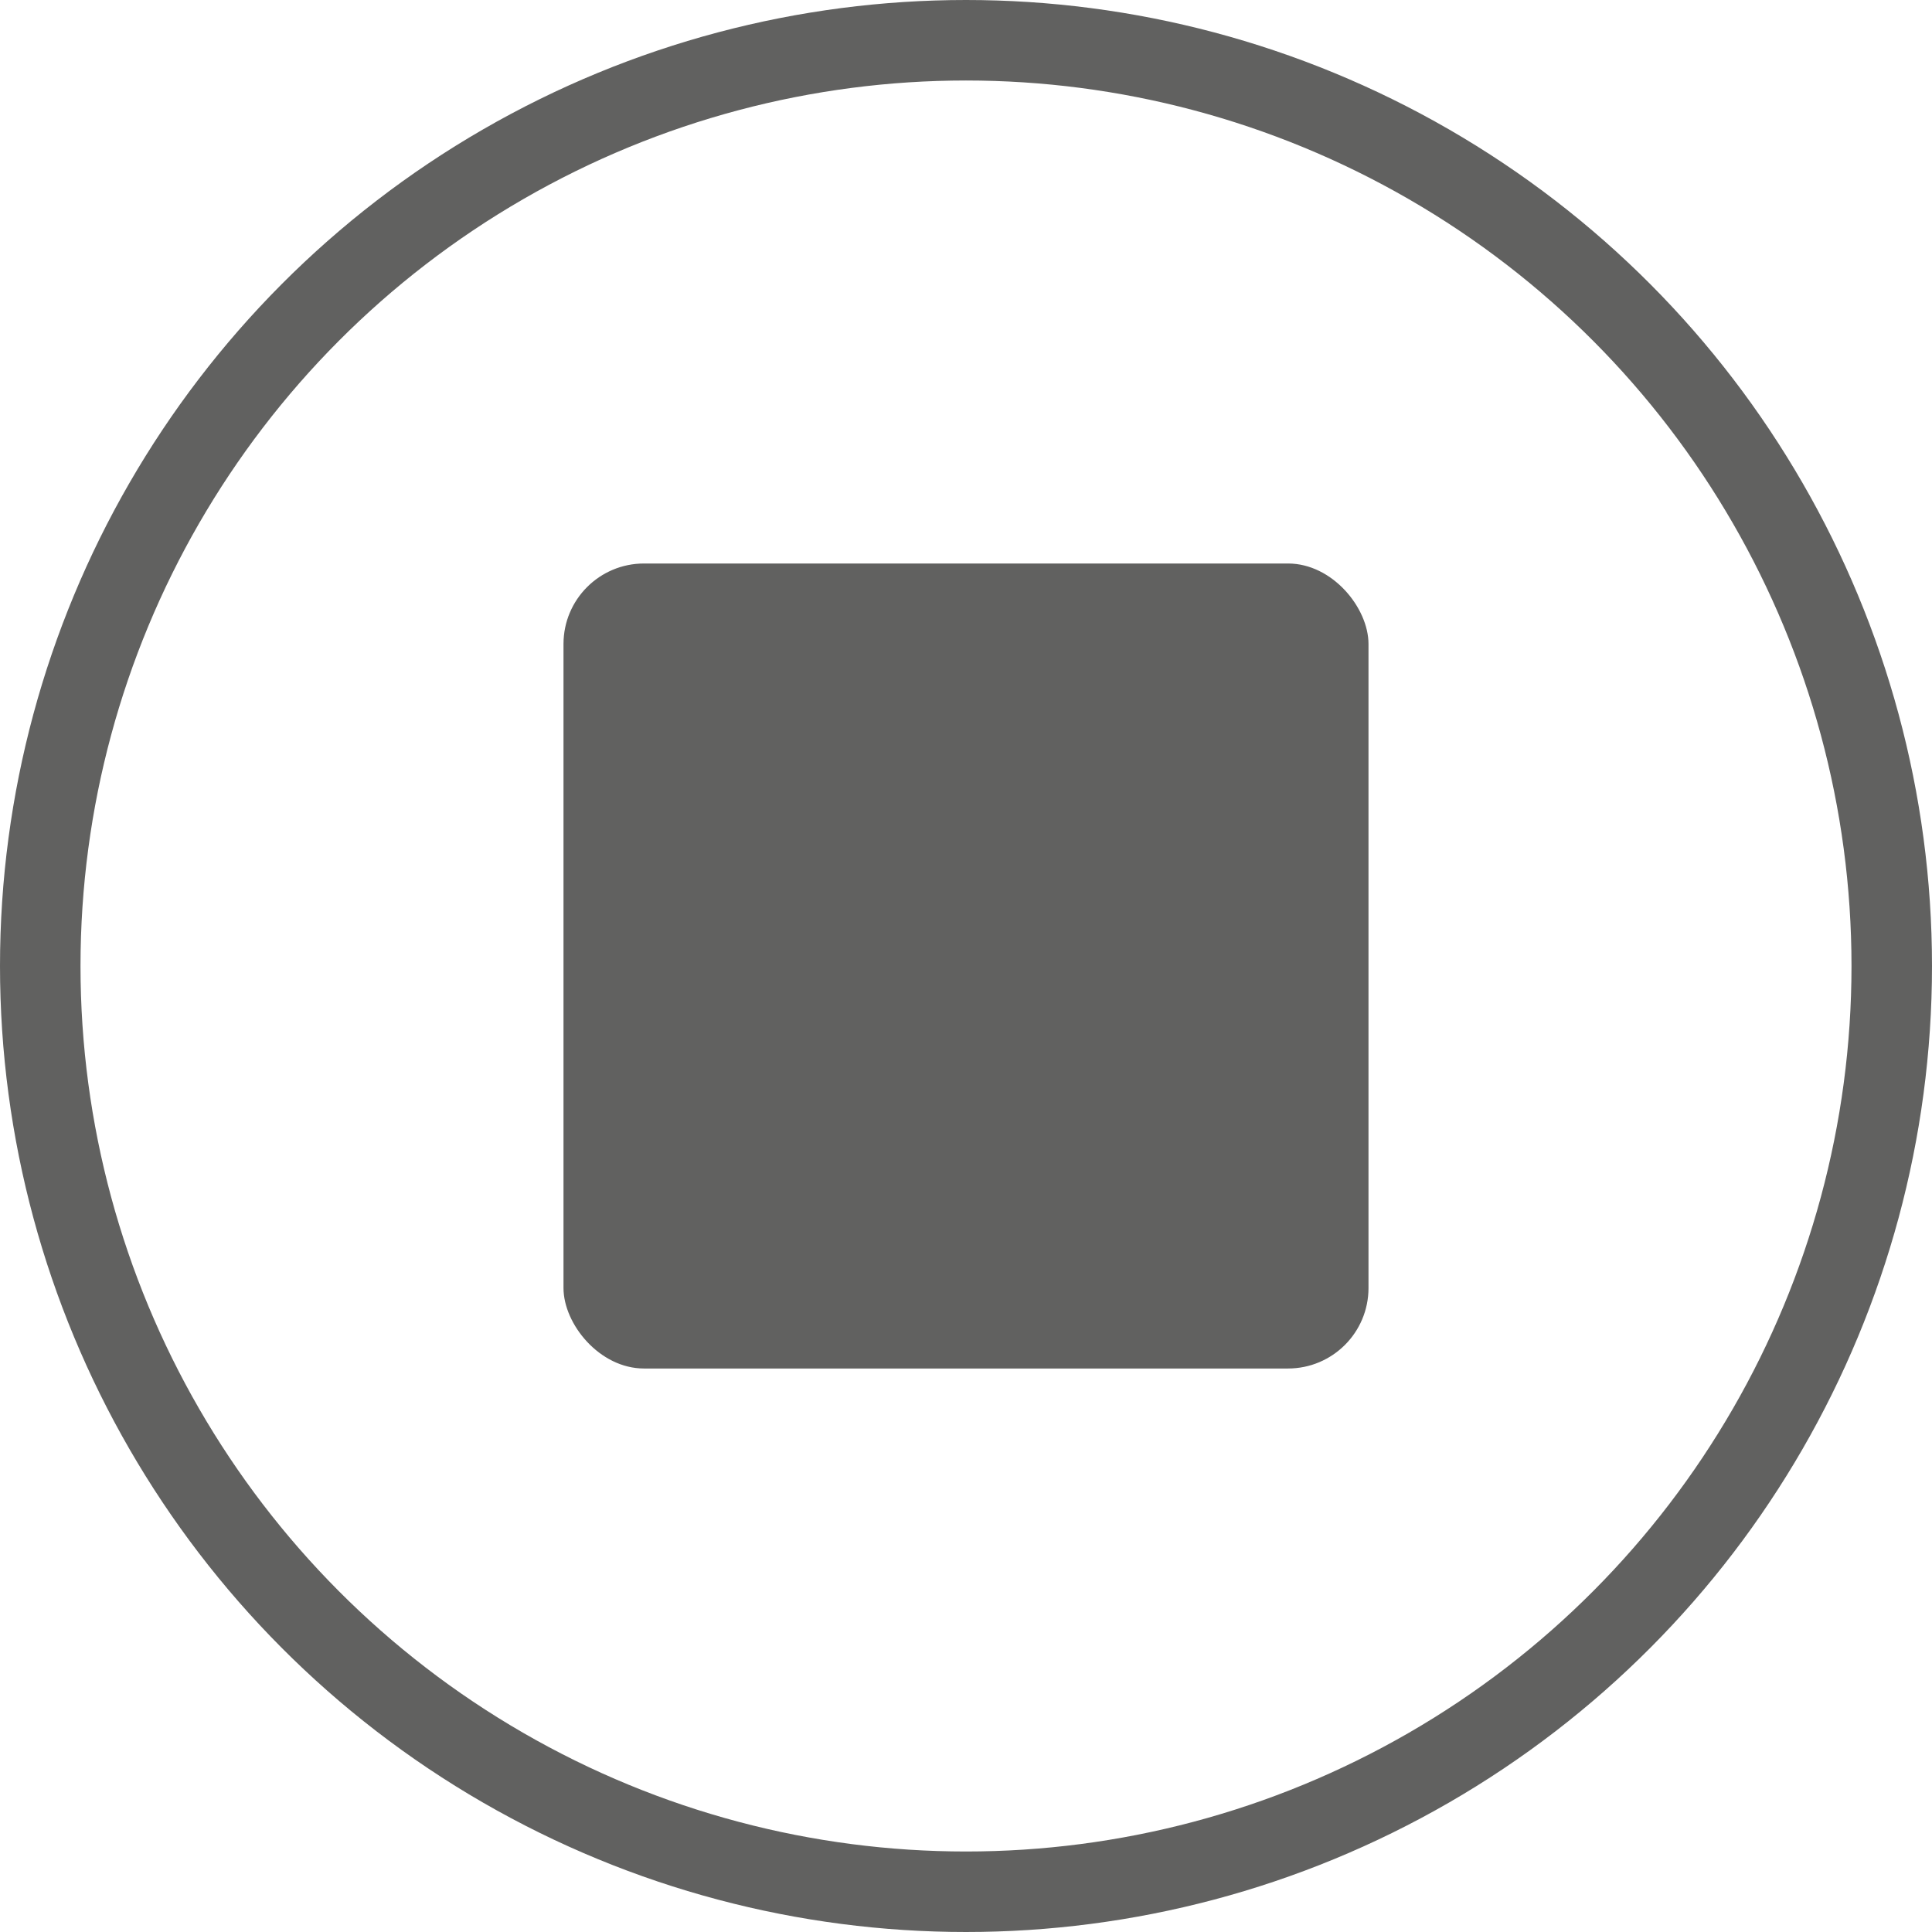 <svg width="24" height="24" viewBox="0 0 24 24" fill="none" xmlns="http://www.w3.org/2000/svg">
<circle cx="12" cy="12" r="11.5" stroke="#616160"/>
<rect x="7" y="7" width="10" height="10" rx="1" fill="#616160"/>
</svg>
